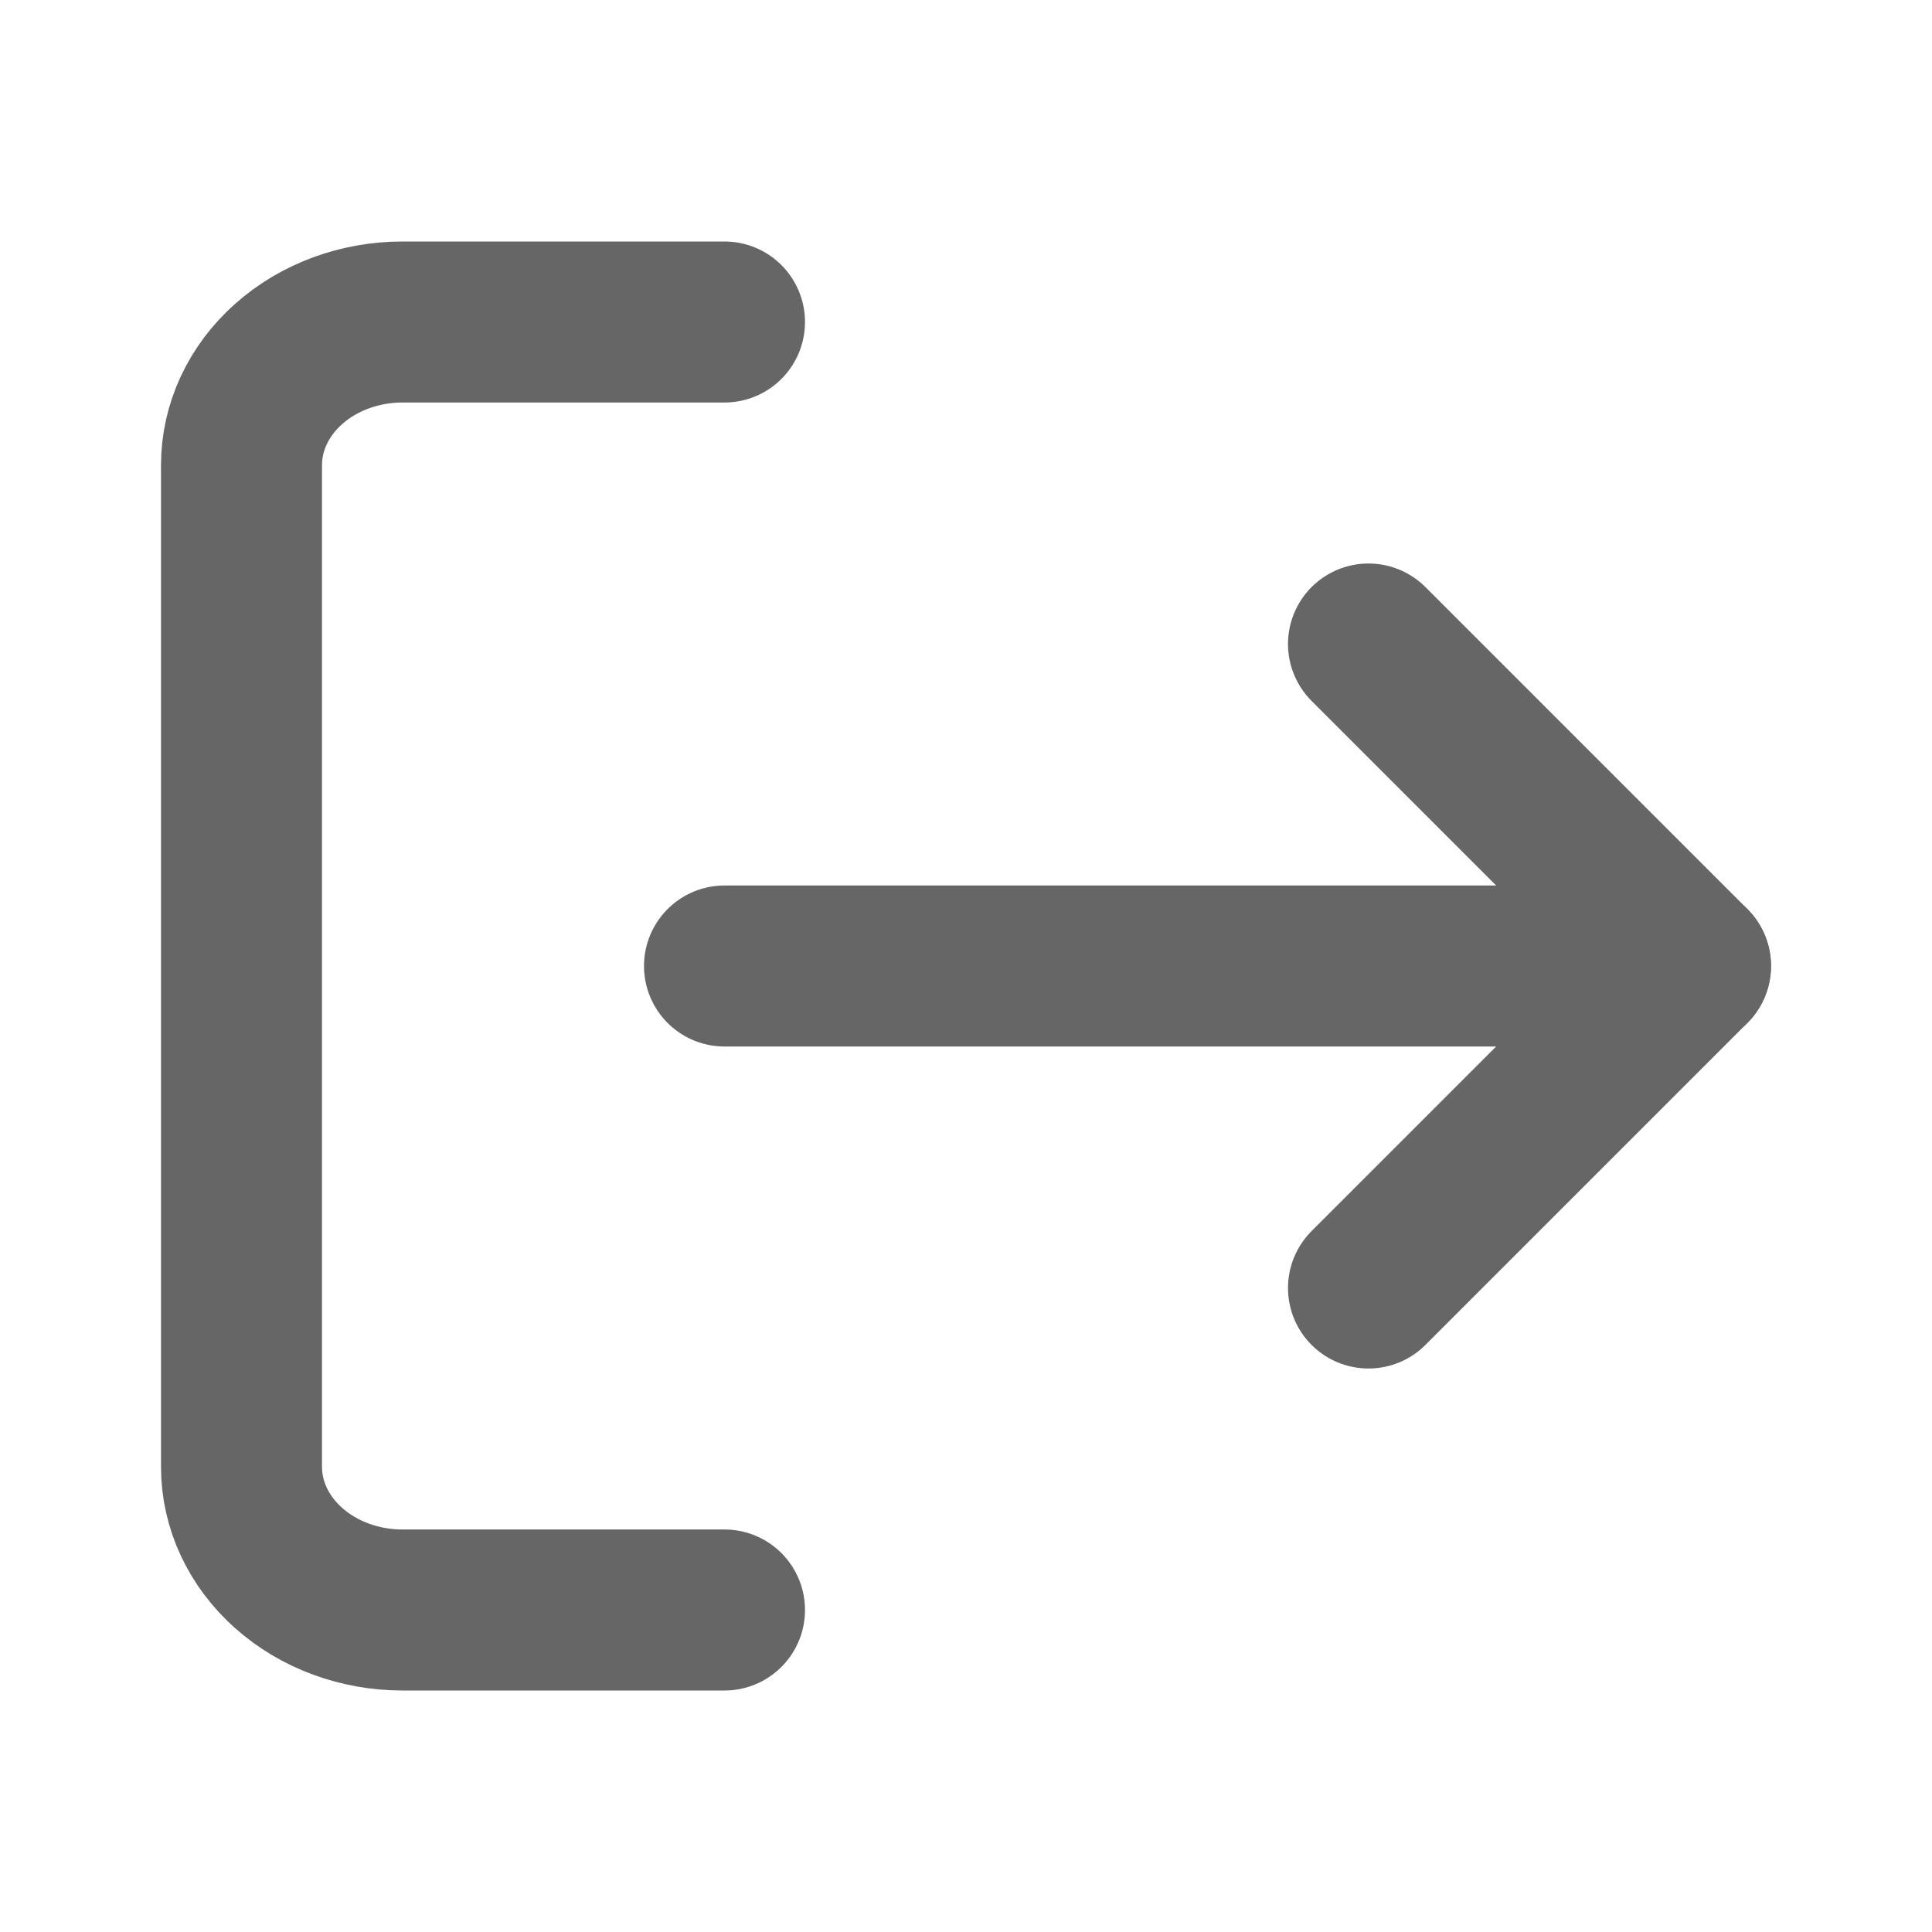 <svg width="24" height="24" viewBox="0 0 24 24" fill="none" xmlns="http://www.w3.org/2000/svg">
<path d="M9 20H5C4.47 20 3.961 19.813 3.586 19.479C3.211 19.146 3 18.694 3 18.222V5.778C3 5.306 3.211 4.854 3.586 4.521C3.961 4.187 4.47 4 5 4H9" stroke="#666666" stroke-width="2" stroke-linecap="round" stroke-linejoin="round"/>
<path d="M17 16L21 12L17 8" stroke="#666666" stroke-width="2" stroke-linecap="round" stroke-linejoin="round"/>
<path d="M21 12H9" stroke="#666666" stroke-width="2" stroke-linecap="round" stroke-linejoin="round"/>
</svg>
